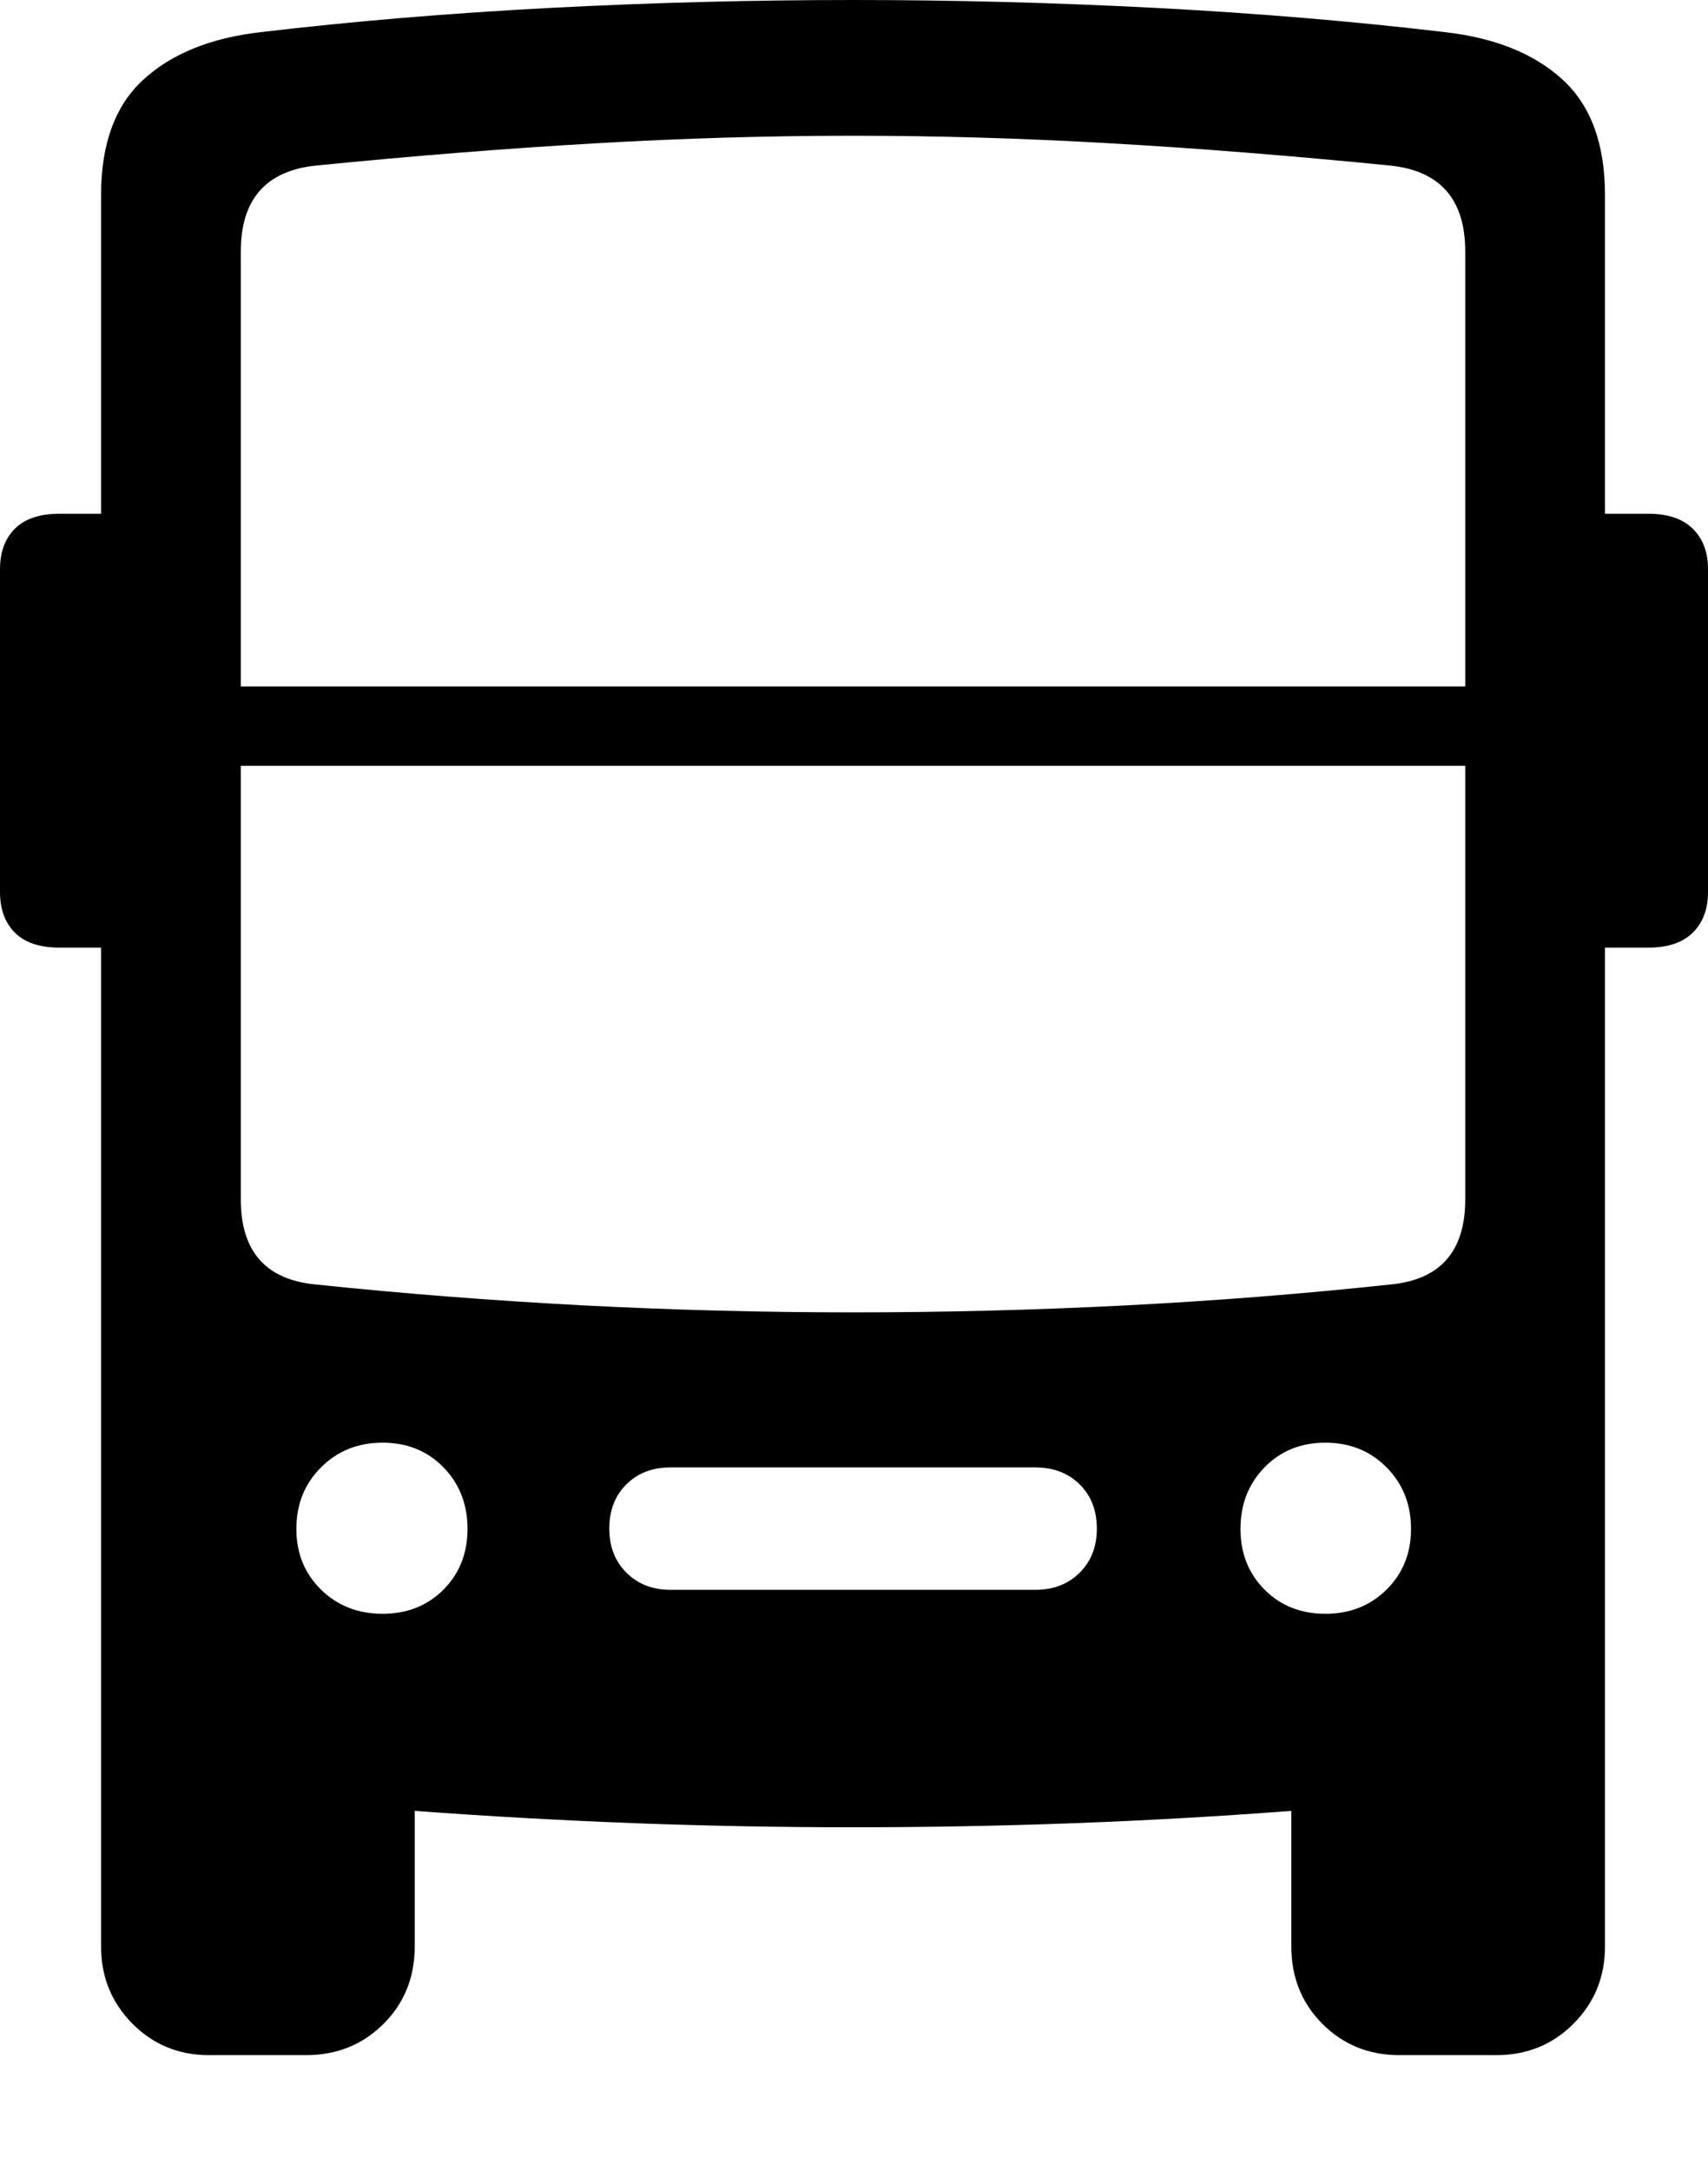 <?xml version="1.0" encoding="UTF-8"?>
<!--Generator: Apple Native CoreSVG 175-->
<!DOCTYPE svg
PUBLIC "-//W3C//DTD SVG 1.1//EN"
       "http://www.w3.org/Graphics/SVG/1.1/DTD/svg11.dtd">
<svg version="1.1" xmlns="http://www.w3.org/2000/svg" xmlns:xlink="http://www.w3.org/1999/xlink" width="19.18" height="24.371">
 <g>
  <rect height="24.371" opacity="0" width="19.18" x="0" y="0"/>
  <path d="M1.135 21.854Q1.135 22.363 1.485 22.718Q1.835 23.073 2.347 23.073L3.436 23.073Q3.955 23.073 4.306 22.723Q4.657 22.373 4.657 21.854L4.657 20.331Q5.892 20.422 7.124 20.469Q8.356 20.515 9.579 20.515Q10.806 20.515 12.035 20.47Q13.264 20.425 14.501 20.331L14.501 21.854Q14.501 22.373 14.851 22.723Q15.201 23.073 15.713 23.073L16.802 23.073Q17.321 23.073 17.672 22.718Q18.023 22.363 18.023 21.854L18.023 2.188Q18.023 1.328 17.546 0.893Q17.069 0.457 16.227 0.361Q14.691 0.179 12.983 0.089Q11.274 0 9.579 0Q7.881 0 6.173 0.089Q4.466 0.179 2.928 0.361Q2.087 0.457 1.611 0.893Q1.135 1.328 1.135 2.188ZM2.704 7.707L2.704 2.824Q2.704 1.948 3.545 1.859Q5.216 1.693 6.688 1.609Q8.161 1.524 9.579 1.524Q10.995 1.524 12.469 1.609Q13.943 1.693 15.614 1.859Q16.454 1.948 16.454 2.824L16.454 7.707ZM2.704 8.598L16.454 8.598L16.454 13.465Q16.454 14.341 15.614 14.421Q14.135 14.58 12.618 14.657Q11.101 14.734 9.579 14.734Q8.057 14.734 6.538 14.655Q5.019 14.575 3.545 14.421Q2.704 14.341 2.704 13.465ZM4.296 18.118Q3.882 18.118 3.605 17.847Q3.328 17.575 3.328 17.165Q3.328 16.751 3.605 16.474Q3.882 16.197 4.296 16.197Q4.709 16.197 4.98 16.474Q5.25 16.751 5.25 17.165Q5.25 17.575 4.98 17.847Q4.709 18.118 4.296 18.118ZM7.529 17.849Q7.226 17.849 7.034 17.656Q6.842 17.464 6.842 17.162Q6.842 16.857 7.033 16.666Q7.224 16.475 7.529 16.475L11.627 16.475Q11.932 16.475 12.125 16.666Q12.317 16.857 12.317 17.162Q12.317 17.464 12.125 17.656Q11.932 17.849 11.627 17.849ZM14.884 18.118Q14.47 18.118 14.2 17.847Q13.93 17.575 13.93 17.165Q13.93 16.751 14.2 16.474Q14.47 16.197 14.884 16.197Q15.295 16.197 15.57 16.474Q15.845 16.751 15.845 17.165Q15.845 17.575 15.57 17.847Q15.295 18.118 14.884 18.118ZM1.468 10.639L1.468 5.768L0.668 5.768Q0.335 5.768 0.167 5.936Q0 6.104 0 6.389L0 10.014Q0 10.303 0.167 10.471Q0.335 10.639 0.668 10.639ZM17.712 10.639L18.512 10.639Q18.838 10.639 19.009 10.471Q19.18 10.303 19.18 10.014L19.18 6.389Q19.18 6.104 19.009 5.936Q18.838 5.768 18.512 5.768L17.712 5.768Z" fill="#000000"/>
 </g>
</svg>
